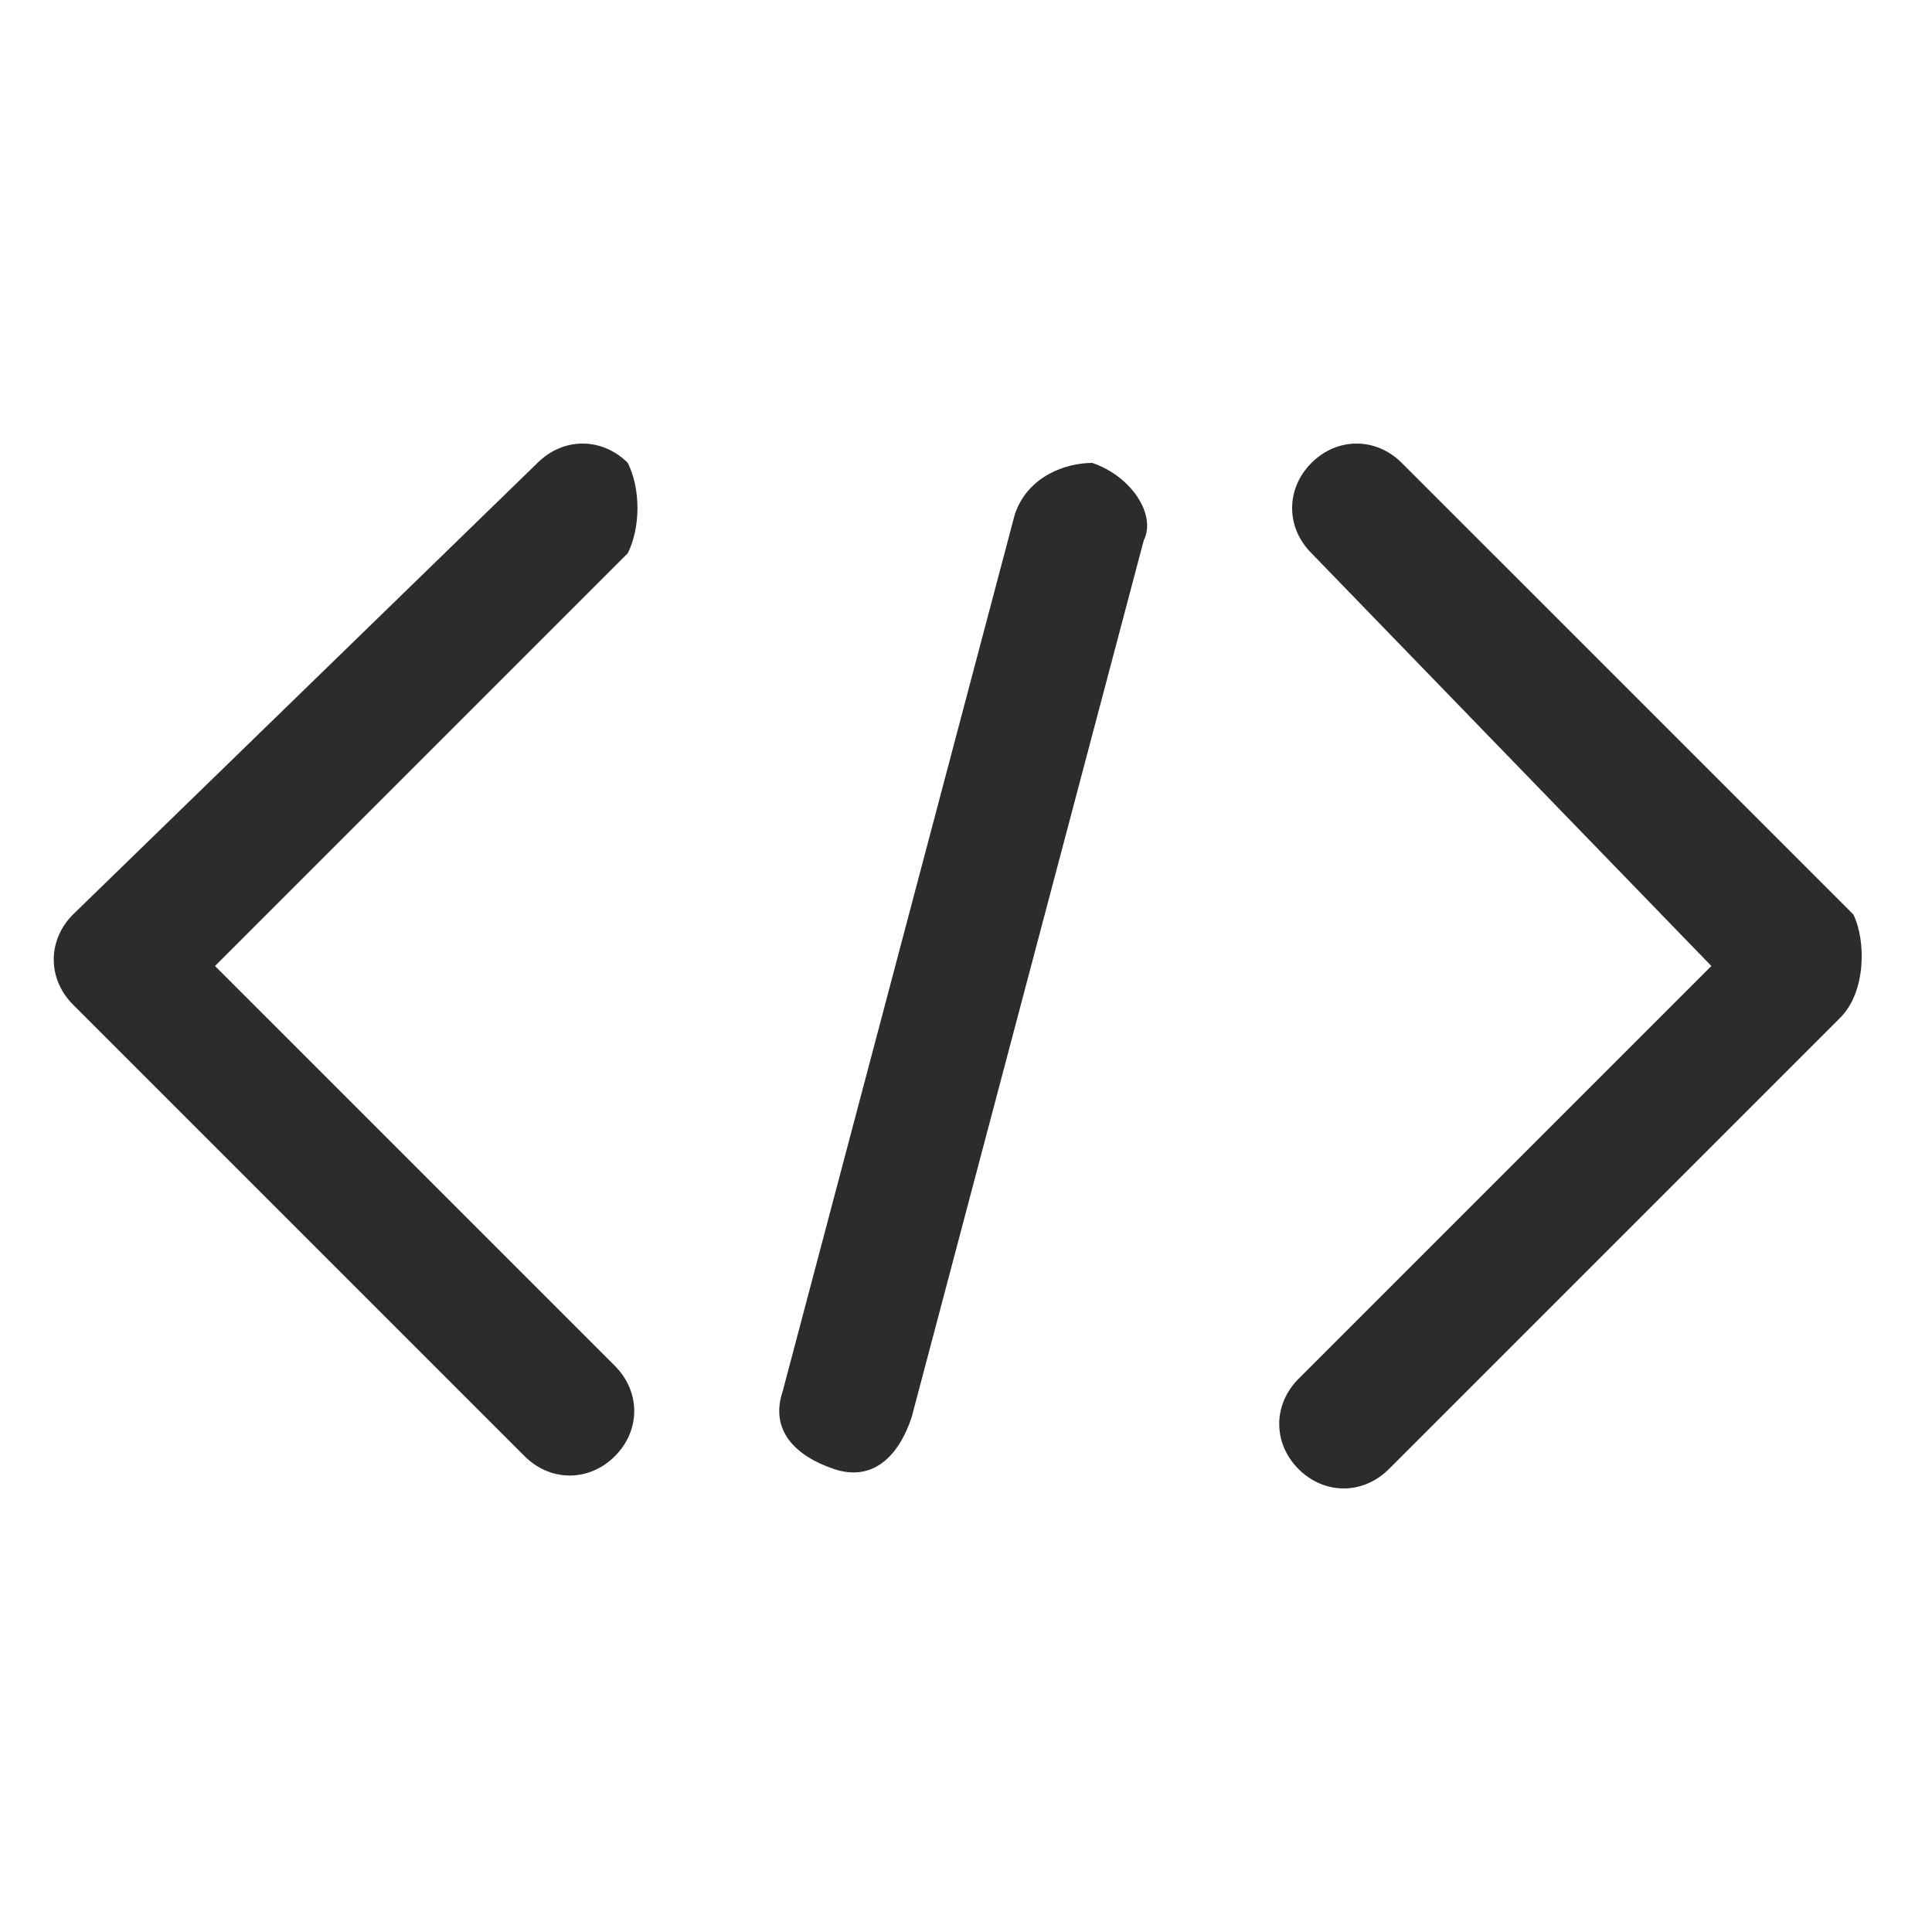 <svg t="1710316373059" class="icon" viewBox="0 0 1027 1024" version="1.1" xmlns="http://www.w3.org/2000/svg" p-id="1621" width="200" height="200"><path d="M333.714 244.571c-13.714-13.714-34.286-13.714-48 0L38.857 484.571c-13.714 13.714-13.714 34.286 0 48l240 240c13.714 13.714 34.286 13.714 48 0 13.714-13.714 13.714-34.286 0-48L114.286 512l219.429-219.429c6.857-13.714 6.857-34.286 0-48z m246.857 0c-13.714 0-34.286 6.857-41.143 27.429l-123.429 466.286c-6.857 20.571 6.857 34.286 27.429 41.143s34.286-6.857 41.143-27.429l123.429-466.286c6.857-13.714-6.857-34.286-27.429-41.143z m404.571 240l-240-240c-13.714-13.714-34.286-13.714-48 0-13.714 13.714-13.714 34.286 0 48L909.714 512l-219.429 219.429c-13.714 13.714-13.714 34.286 0 48 13.714 13.714 34.286 13.714 48 0l240-240c13.714-13.714 13.714-41.143 6.857-54.857z" fill="#2c2c2c" p-id="1622"></path></svg>